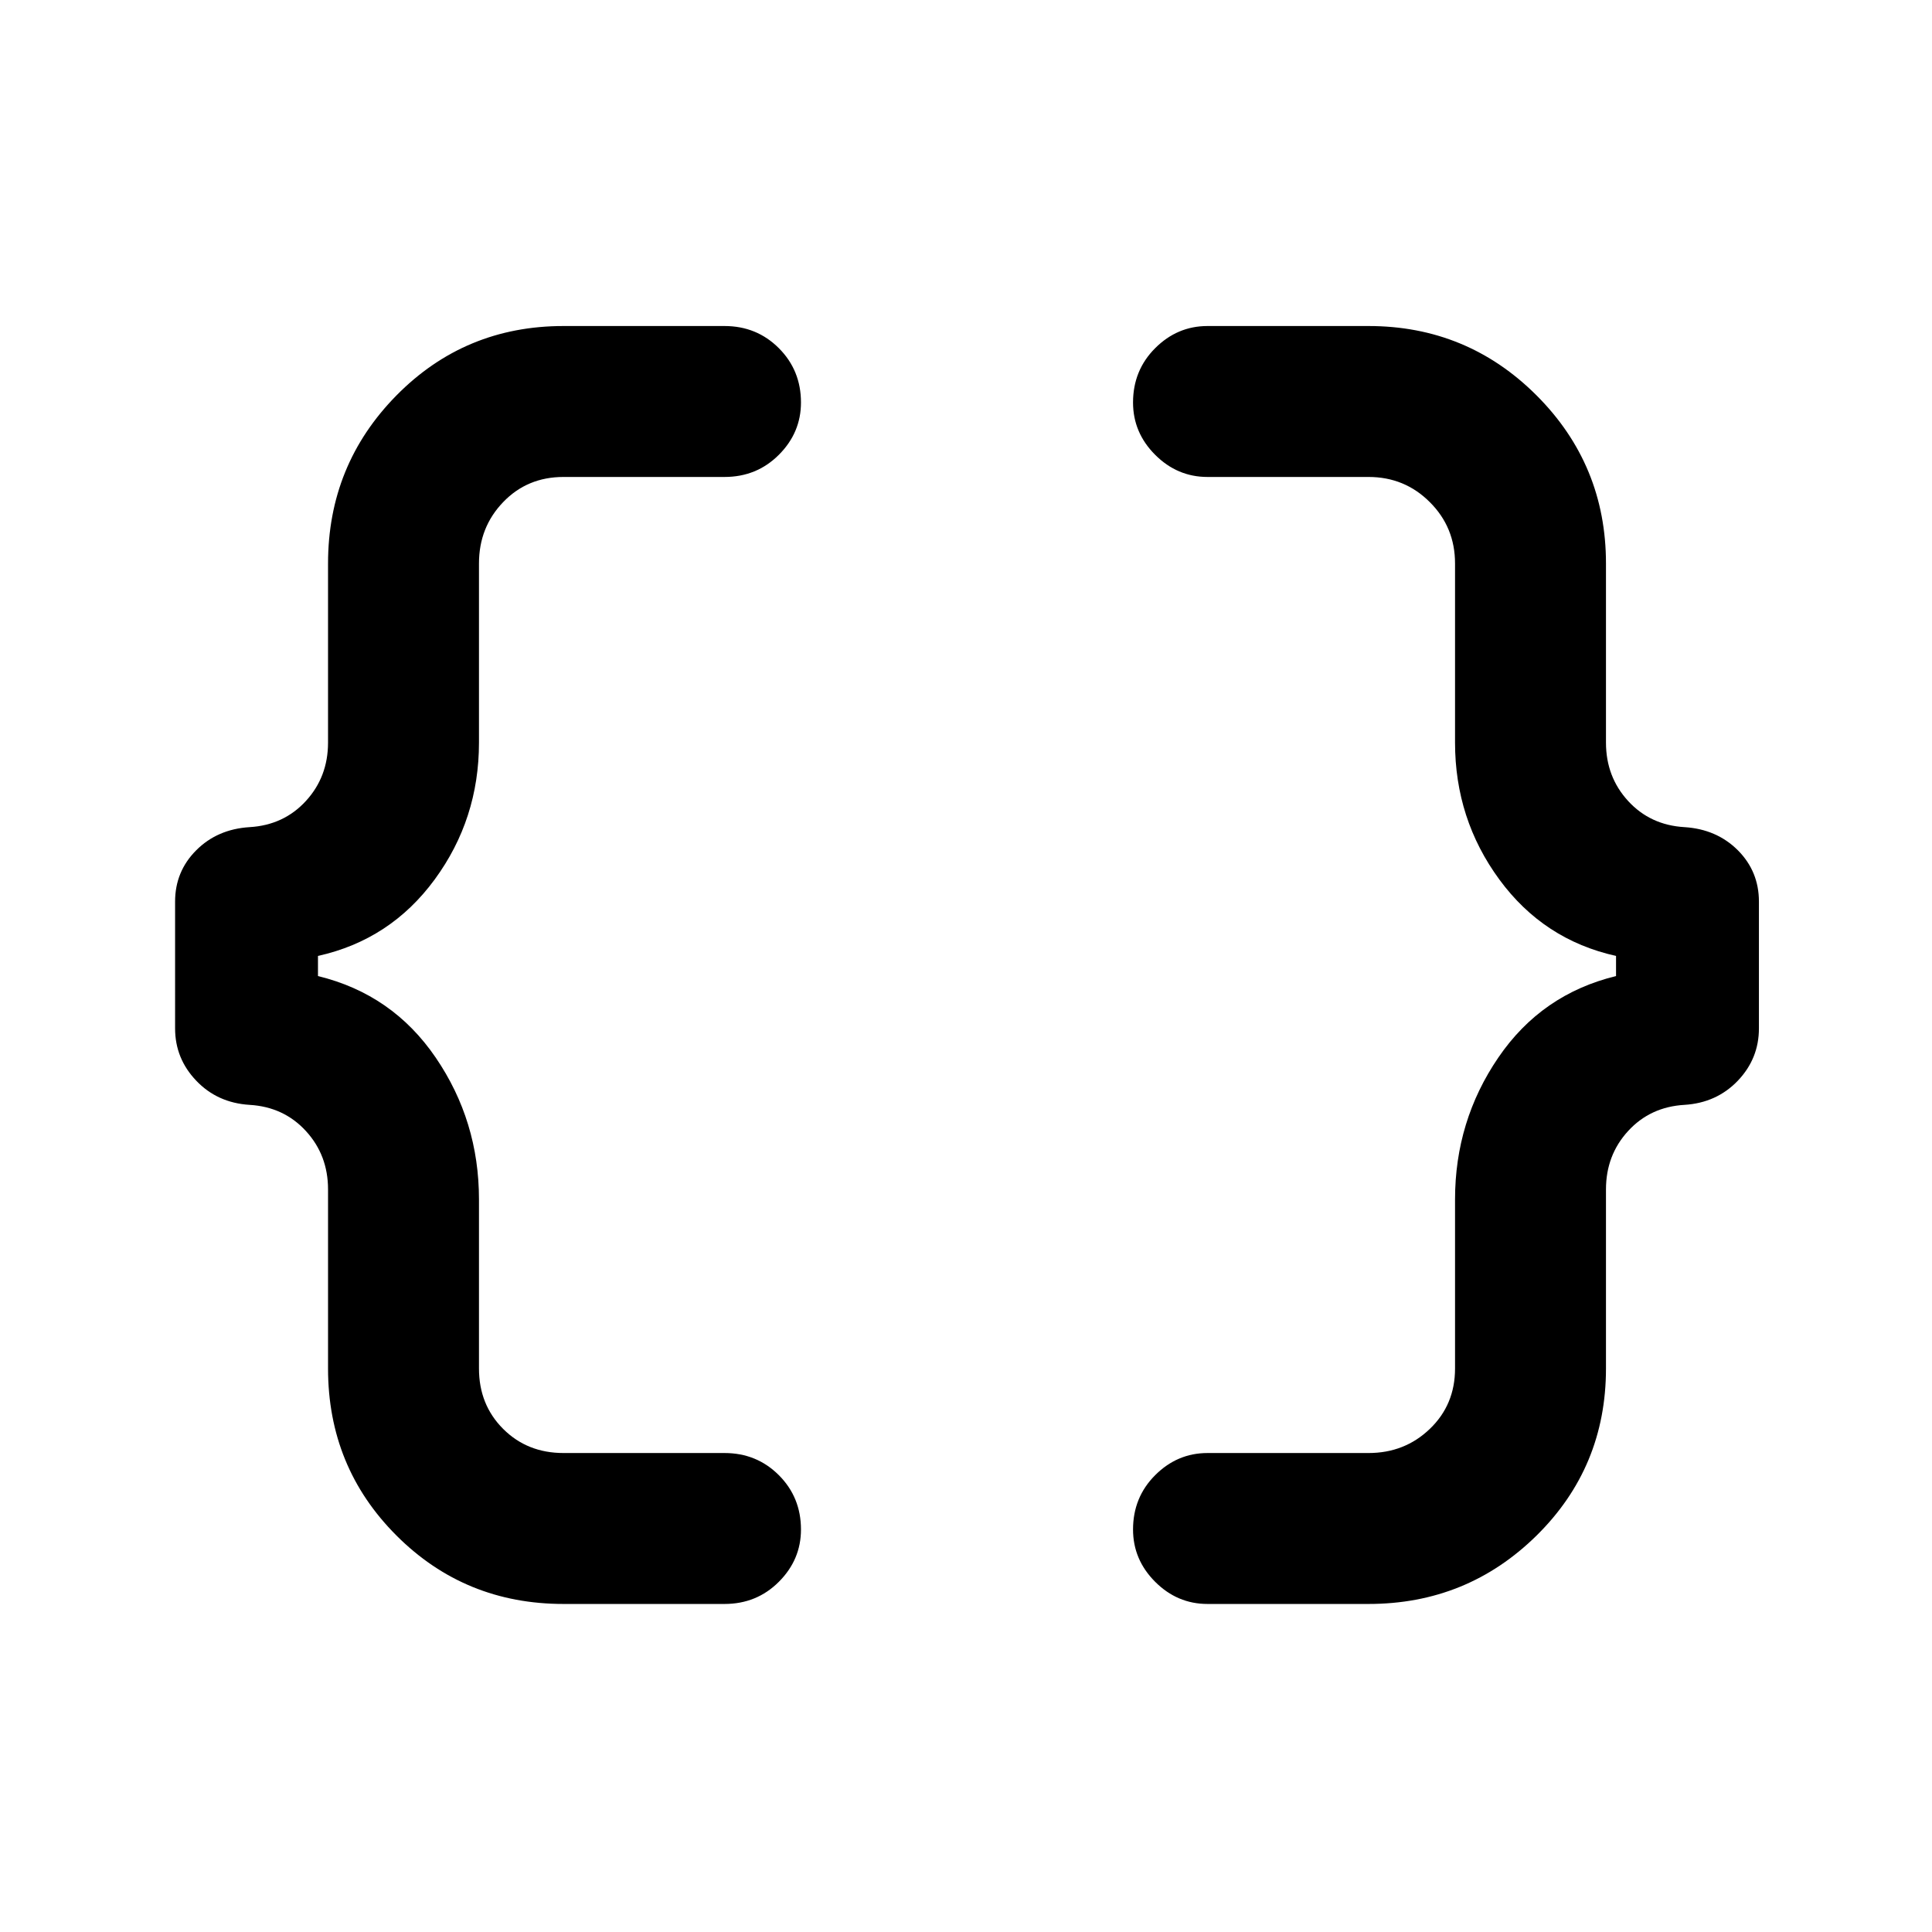 <svg xmlns="http://www.w3.org/2000/svg" height="24" width="24"><path d="M15 19.925q-.375 0-.65-.275t-.275-.65q0-.4.275-.675t.65-.275h2q.45 0 .762-.3.313-.3.313-.75v-2.1q0-.975.538-1.763.537-.787 1.462-1.012v-.25q-.9-.2-1.45-.95-.55-.75-.55-1.7V7q0-.45-.313-.762-.312-.313-.762-.313h-2q-.375 0-.65-.275T14.075 5q0-.4.275-.675T15 4.05h2q1.225 0 2.088.862.862.863.862 2.088v2.225q0 .425.275.725t.7.325q.4.025.663.287.262.263.262.638v1.575q0 .375-.262.65-.263.275-.663.3-.425.025-.7.325-.275.3-.275.725V17q0 1.225-.862 2.075-.863.85-2.088.85Zm-8 0q-1.225 0-2.075-.85-.85-.85-.85-2.075v-2.225q0-.425-.275-.725t-.7-.325q-.4-.025-.662-.3-.263-.275-.263-.65V11.2q0-.375.263-.638.262-.262.662-.287.425-.025.7-.325.275-.3.275-.725V7q0-1.225.85-2.088Q5.775 4.05 7 4.05h2q.4 0 .675.275T9.95 5q0 .375-.275.65T9 5.925H7q-.45 0-.75.313-.3.312-.3.762v2.225q0 .95-.55 1.7t-1.45.95v.25q.925.225 1.462 1.012.538.788.538 1.763V17q0 .45.3.75t.75.3h2q.4 0 .675.275T9.95 19q0 .375-.275.65T9 19.925Z"/></svg>